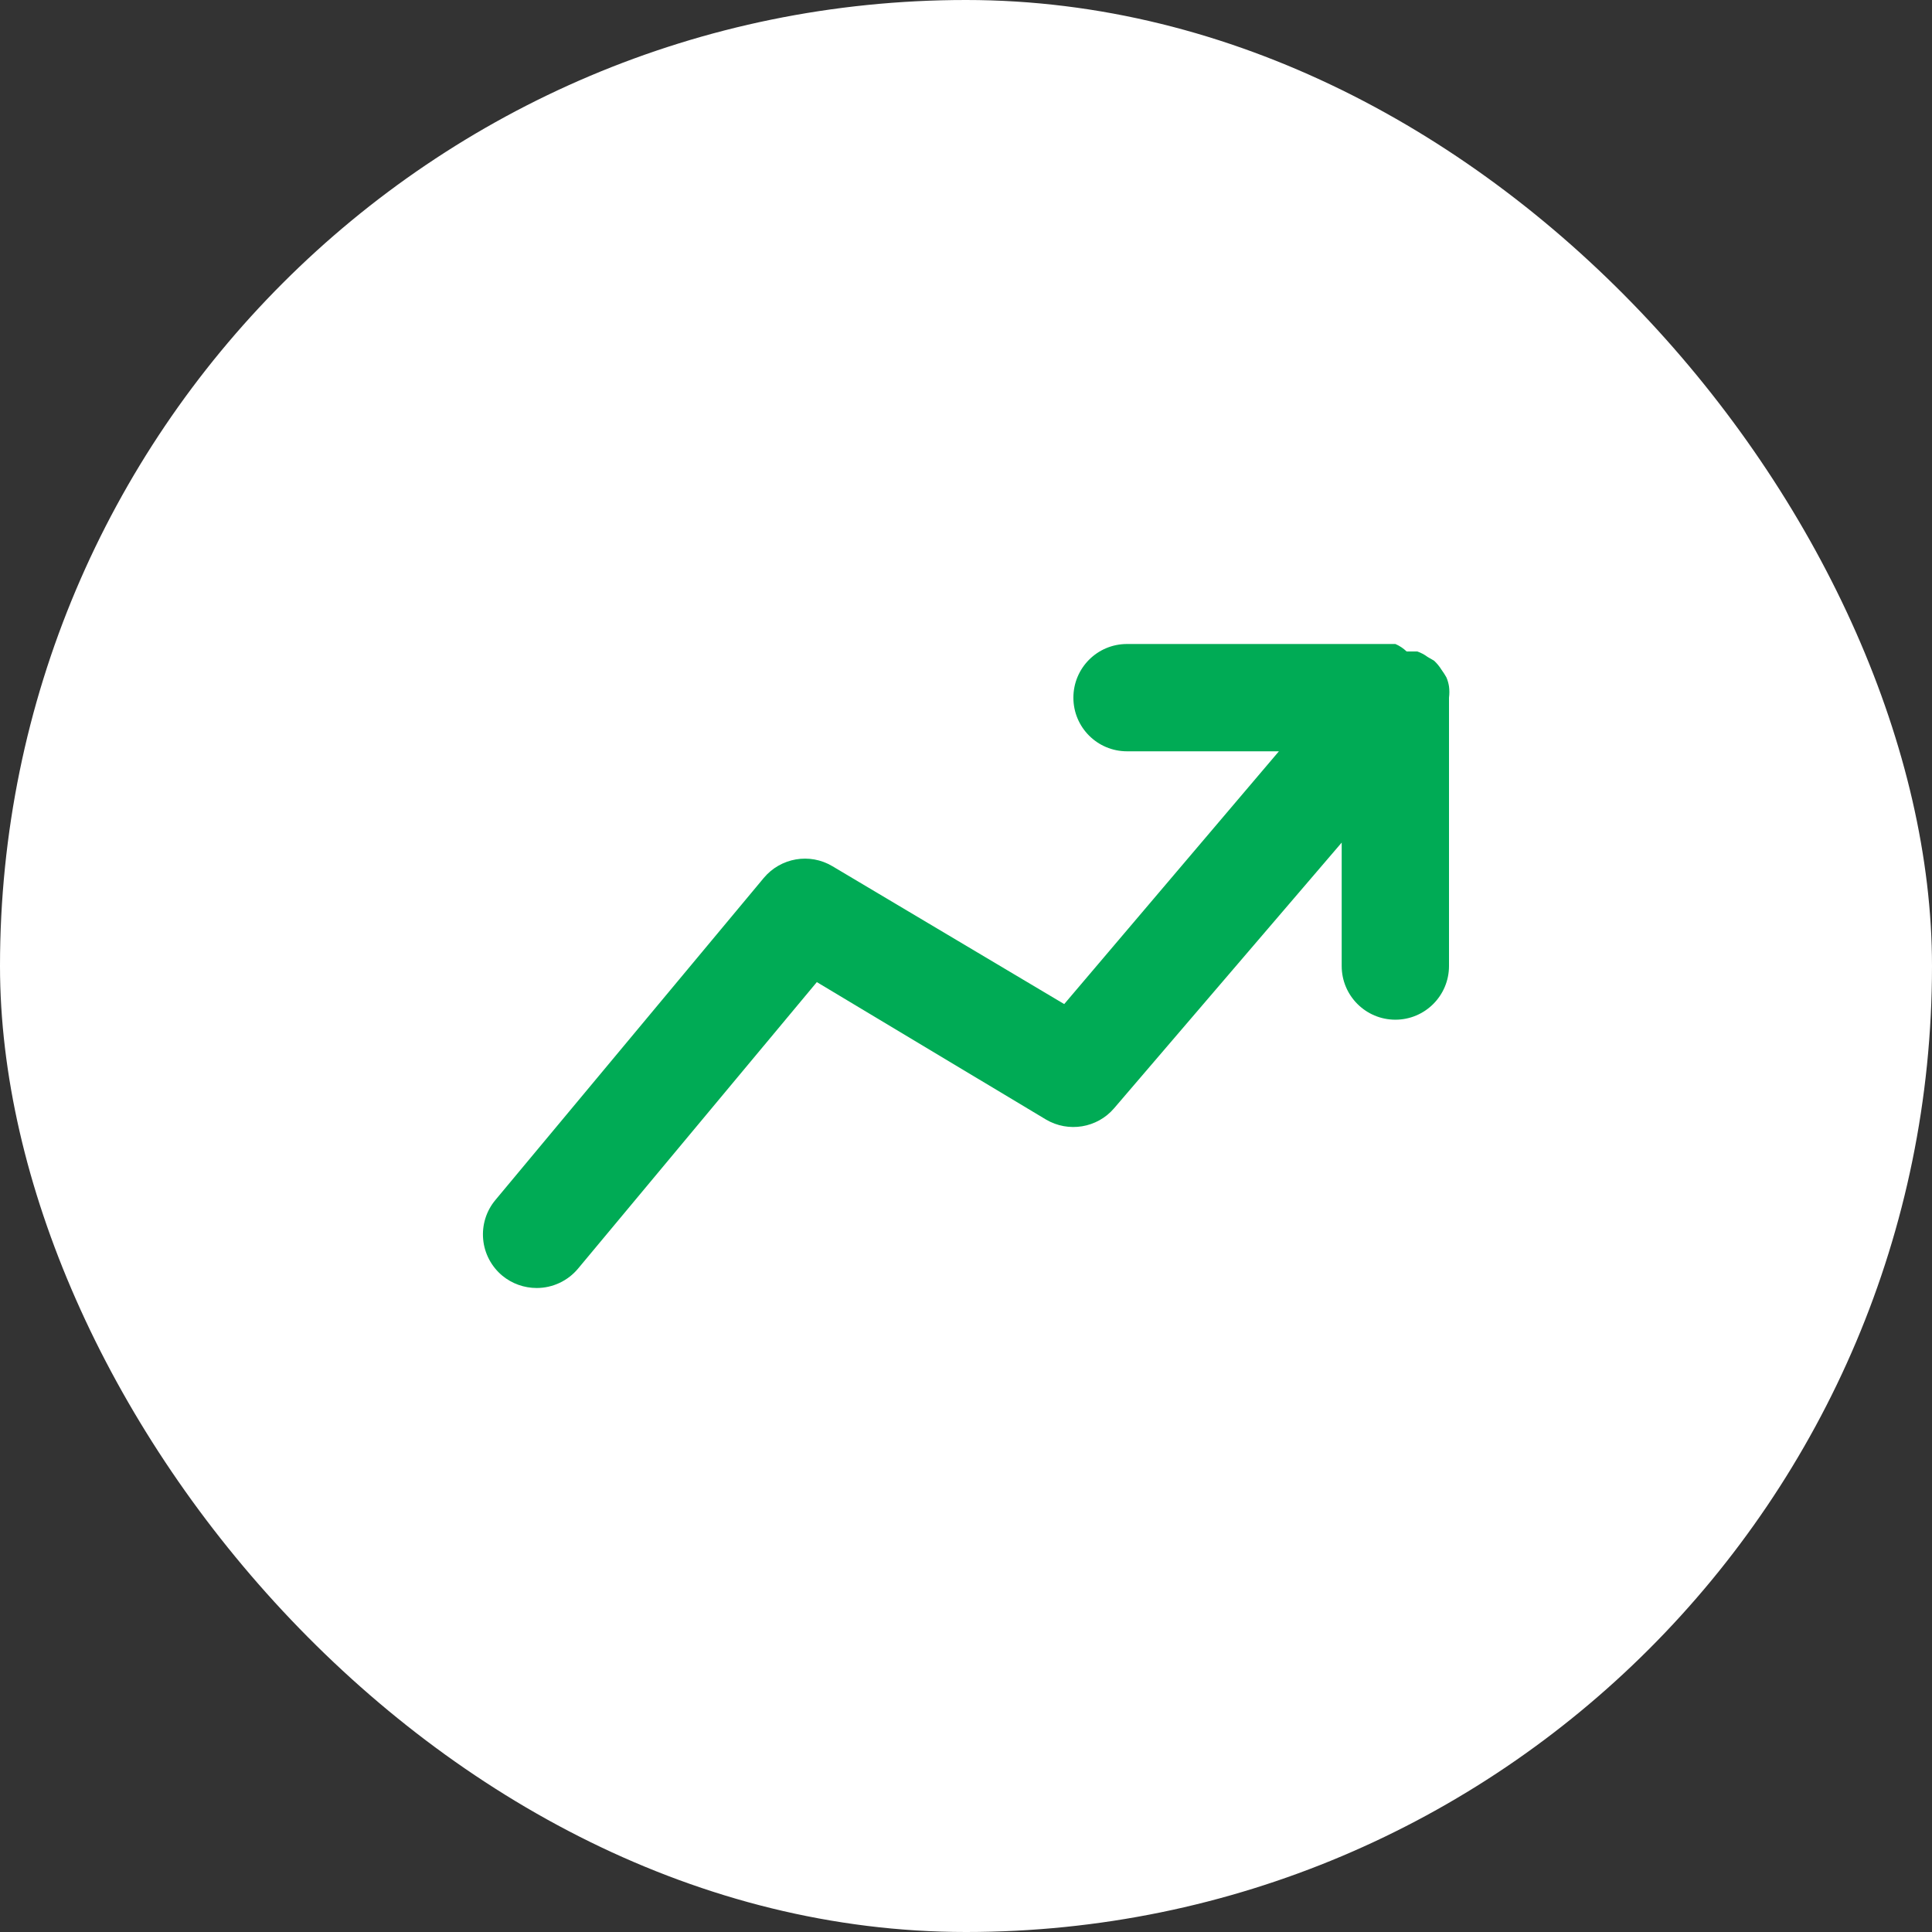 <svg width="24" height="24" viewBox="0 0 24 24" fill="none" xmlns="http://www.w3.org/2000/svg">
<rect x="0" y="0" width="24" height="24" fill="#333333" stroke="none"/>
<rect width="24" height="24" rx="12" fill="white"/>
<path d="M18 8.667C18.006 8.62 18.006 8.573 18 8.527C17.994 8.488 17.983 8.449 17.967 8.413C17.949 8.381 17.929 8.35 17.907 8.32C17.881 8.278 17.85 8.24 17.814 8.207L17.733 8.16C17.695 8.131 17.652 8.109 17.607 8.093H17.474C17.433 8.054 17.386 8.022 17.334 8H14C13.632 8 13.334 8.298 13.334 8.667C13.334 9.035 13.632 9.333 14 9.333H15.887L13.22 12.473L10.34 10.76C10.058 10.592 9.697 10.655 9.487 10.907L6.154 14.907C6.04 15.043 5.986 15.218 6.002 15.395C6.018 15.571 6.104 15.734 6.24 15.847C6.36 15.946 6.511 16 6.667 16C6.865 16 7.053 15.912 7.18 15.76L10.147 12.2L12.993 13.907C13.272 14.072 13.63 14.013 13.84 13.767L16.667 10.467V12C16.667 12.368 16.965 12.667 17.334 12.667C17.702 12.667 18 12.368 18 12V8.667Z" fill="#00AB55"/>
</svg>
